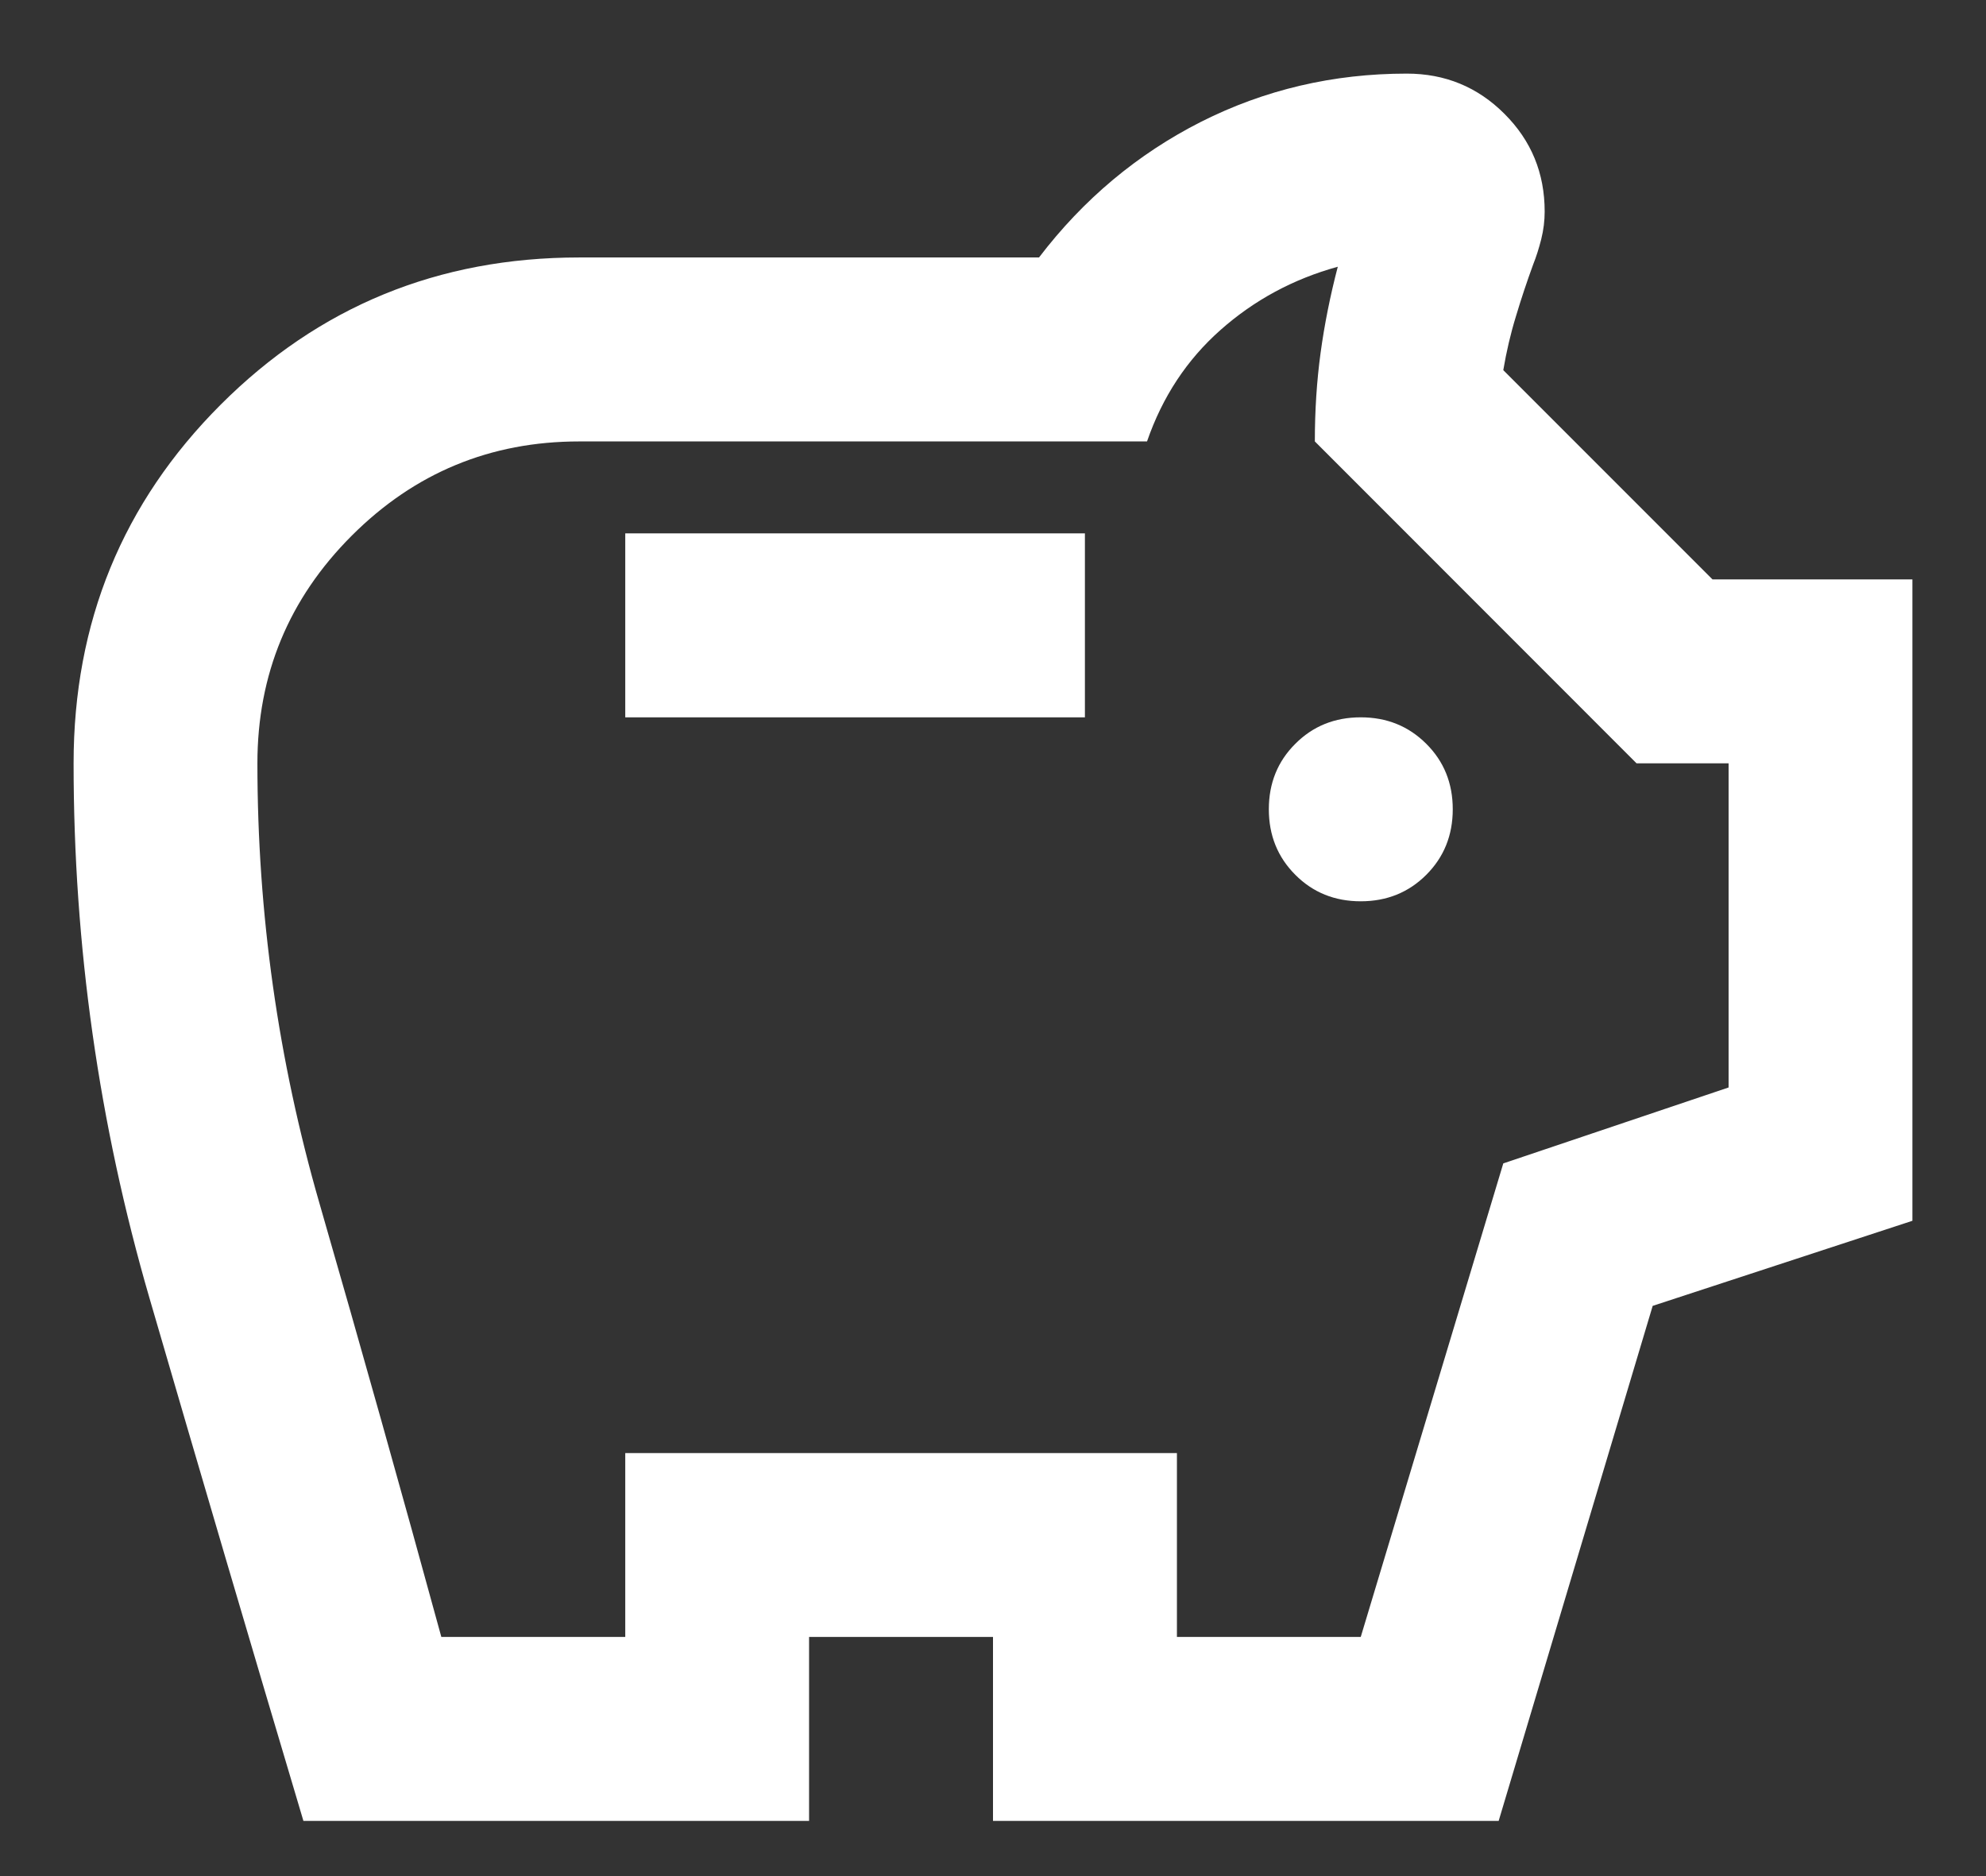 <svg width="18" height="17" viewBox="0 0 18 17" fill="none" xmlns="http://www.w3.org/2000/svg">
<rect x="0" y="0" width="18" height="17" fill="#333333" stroke="none"/>
<path d="M12.333 8.167C12.569 8.167 12.767 8.087 12.927 7.927C13.087 7.767 13.167 7.569 13.167 7.333C13.167 7.097 13.087 6.899 12.927 6.74C12.767 6.58 12.569 6.5 12.333 6.5C12.097 6.5 11.899 6.58 11.74 6.74C11.58 6.899 11.5 7.097 11.5 7.333C11.5 7.569 11.58 7.767 11.74 7.927C11.899 8.087 12.097 8.167 12.333 8.167ZM5.667 6.5H9.833V4.833H5.667V6.5ZM2.75 16.5C2.278 14.917 1.813 13.337 1.354 11.76C0.896 10.184 0.667 8.569 0.667 6.917C0.667 5.639 1.111 4.556 2 3.667C2.889 2.778 3.972 2.333 5.25 2.333H9.417C9.819 1.806 10.309 1.396 10.885 1.104C11.462 0.813 12.083 0.667 12.75 0.667C13.097 0.667 13.392 0.788 13.635 1.031C13.879 1.274 14 1.569 14 1.917C14 2 13.99 2.083 13.969 2.167C13.948 2.25 13.924 2.326 13.896 2.396C13.84 2.549 13.788 2.705 13.74 2.865C13.691 3.024 13.653 3.188 13.625 3.354L15.521 5.25H17.333V11.062L14.979 11.833L13.583 16.5H9V14.833H7.333V16.5H2.75ZM4 14.833H5.667V13.167H10.667V14.833H12.333L13.625 10.542L15.667 9.854V6.917H14.833L11.917 4C11.917 3.722 11.934 3.455 11.969 3.198C12.004 2.941 12.056 2.681 12.125 2.417C11.722 2.528 11.368 2.719 11.062 2.99C10.757 3.26 10.535 3.597 10.396 4H5.25C4.444 4 3.757 4.285 3.188 4.854C2.618 5.424 2.333 6.111 2.333 6.917C2.333 8.278 2.521 9.608 2.896 10.906C3.271 12.205 3.639 13.514 4 14.833Z" fill="white"/>
</svg>
